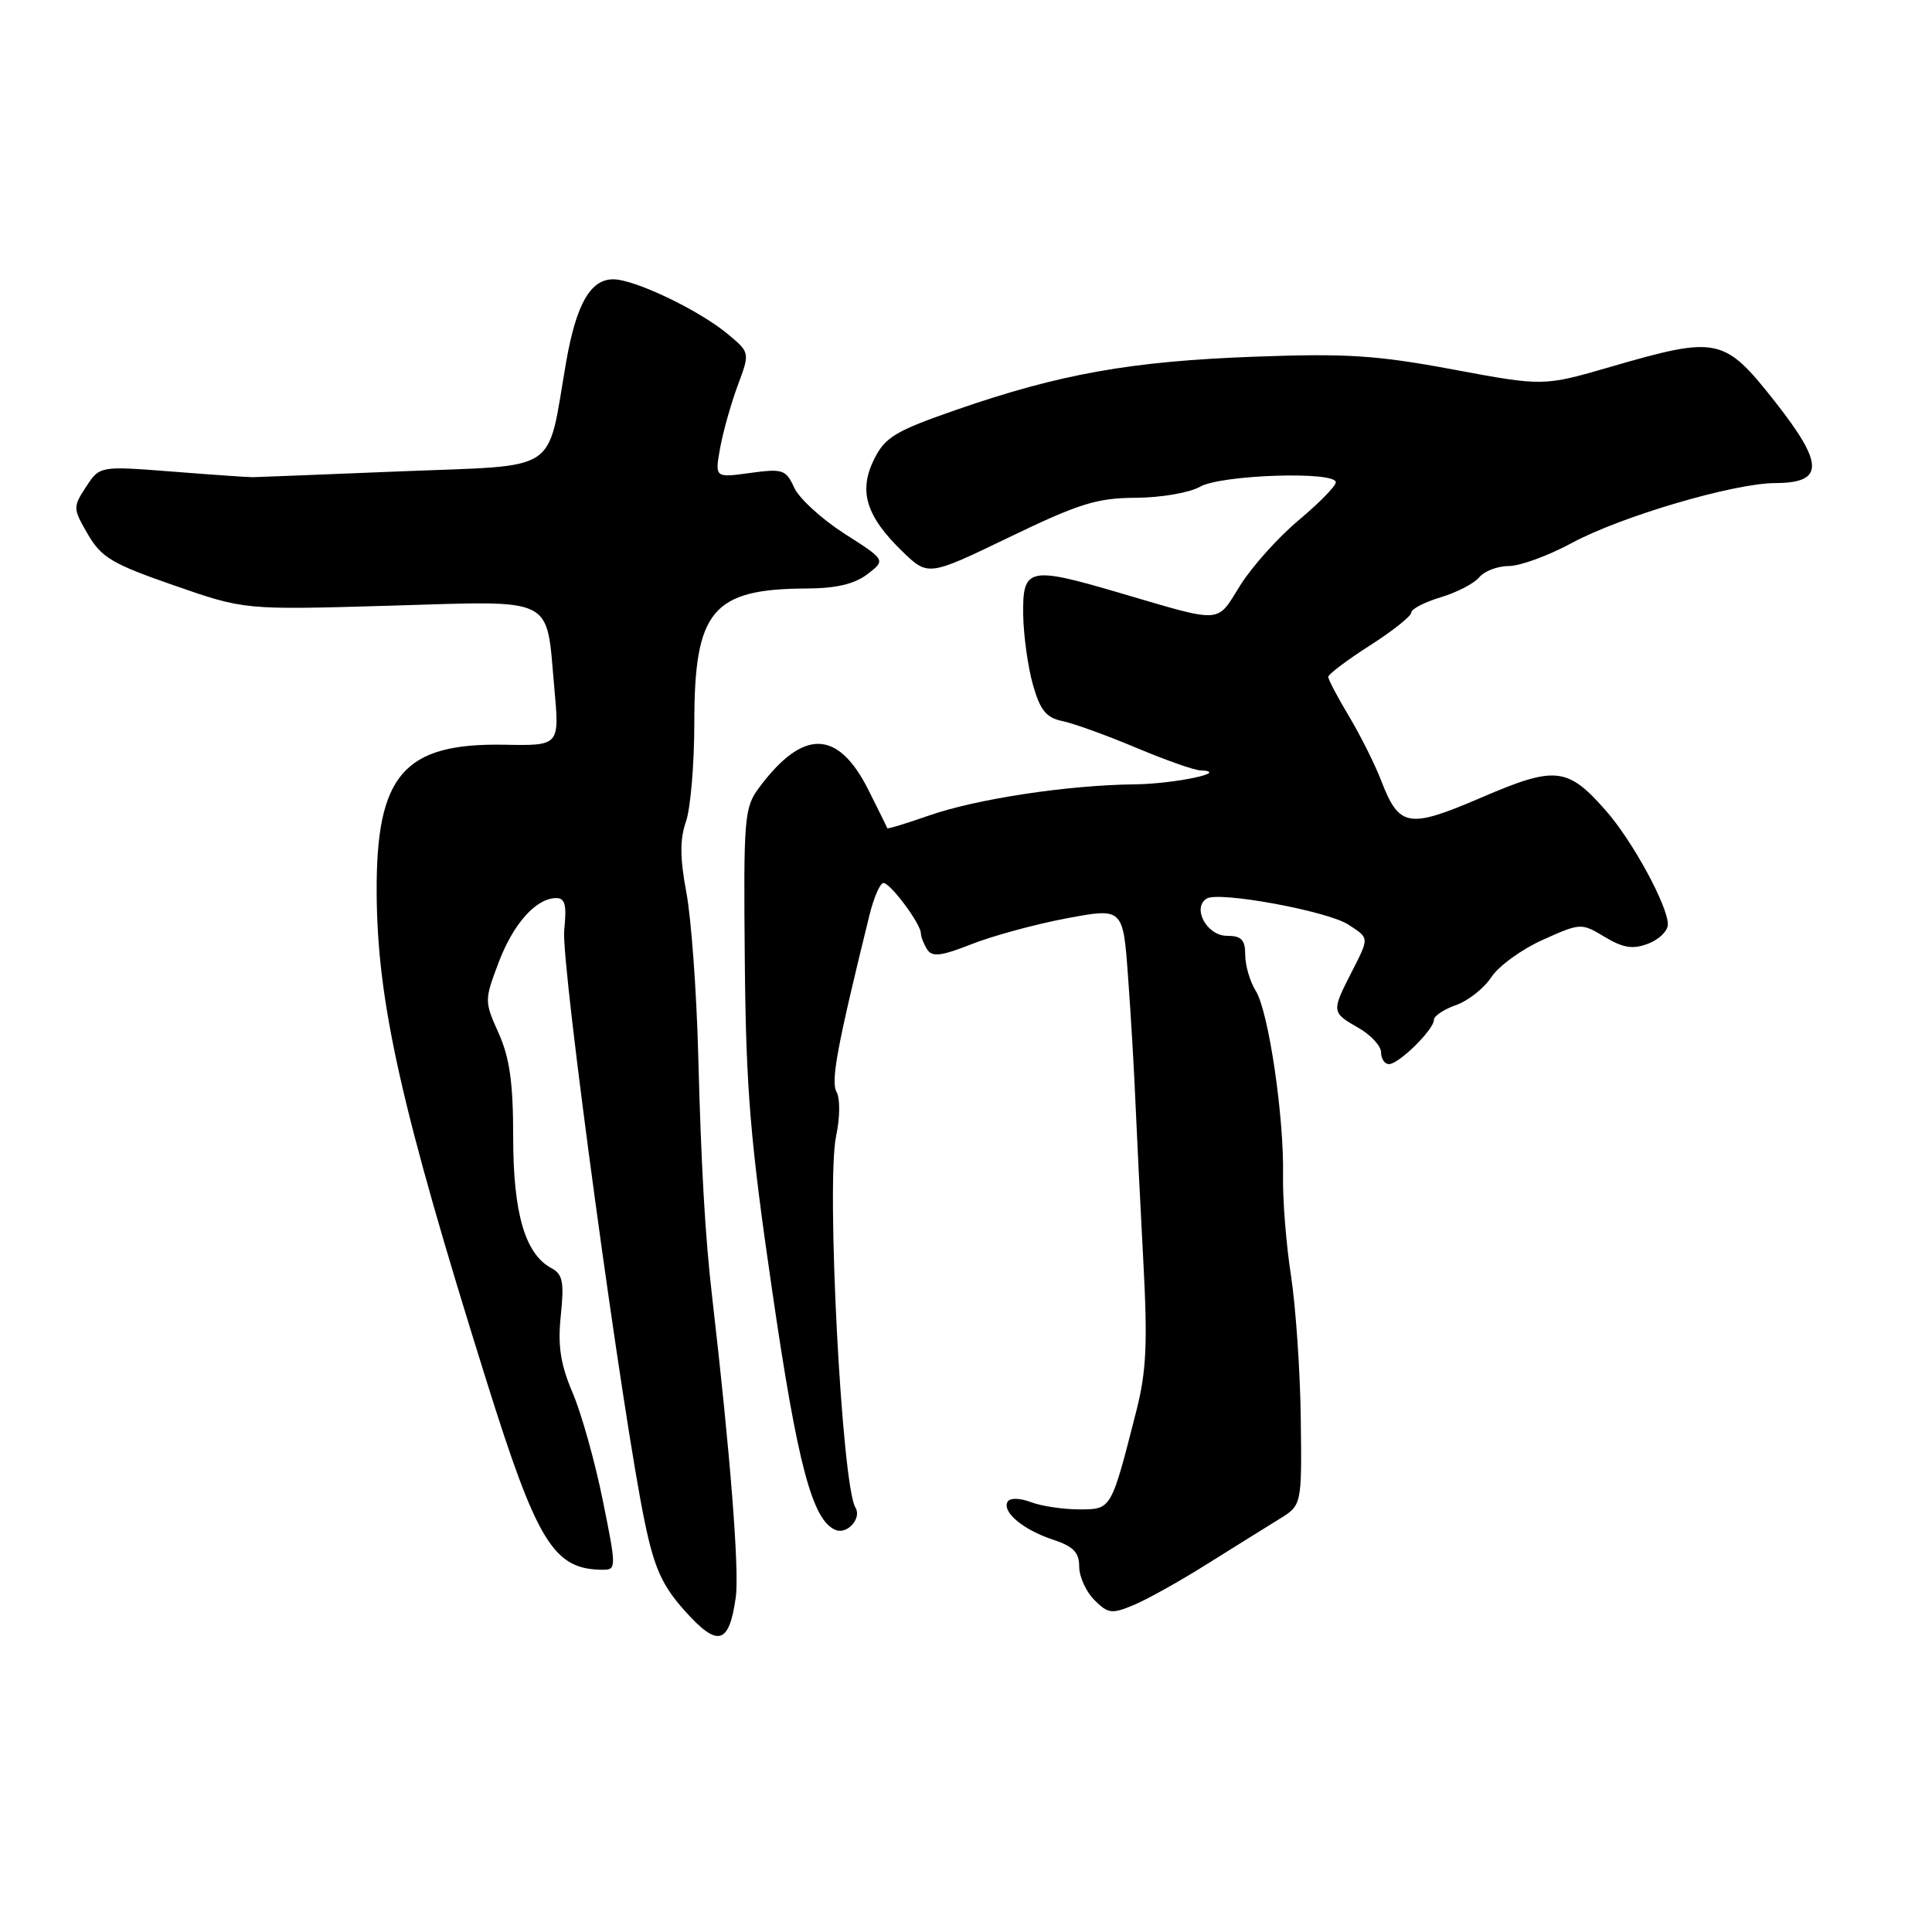 <?xml version="1.0" encoding="UTF-8" standalone="no"?>
<!DOCTYPE svg PUBLIC "-//W3C//DTD SVG 1.1//EN" "http://www.w3.org/Graphics/SVG/1.1/DTD/svg11.dtd" >
<svg xmlns="http://www.w3.org/2000/svg" xmlns:xlink="http://www.w3.org/1999/xlink" version="1.1" viewBox="0 0 256 256">
 <g >
 <path fill="currentColor"
d=" M 97.49 211.67 C 97.99 208.18 96.77 192.63 94.38 172.00 C 93.43 163.84 92.91 154.70 92.51 139.50 C 92.29 131.25 91.59 121.70 90.95 118.28 C 90.09 113.69 90.07 111.23 90.89 108.88 C 91.50 107.13 92.00 101.25 92.00 95.80 C 92.00 80.88 94.39 78.03 106.90 77.98 C 110.81 77.96 113.23 77.39 114.94 76.08 C 117.37 74.21 117.37 74.21 111.89 70.71 C 108.88 68.78 105.88 66.04 105.24 64.62 C 104.14 62.22 103.72 62.08 99.39 62.67 C 94.72 63.31 94.72 63.31 95.41 59.41 C 95.80 57.26 96.85 53.52 97.74 51.11 C 99.38 46.72 99.38 46.72 96.44 44.27 C 92.62 41.09 84.11 37.02 81.27 37.01 C 78.23 37.00 76.36 40.29 75.01 48.00 C 72.41 62.97 74.48 61.59 53.25 62.45 C 42.94 62.87 34.05 63.22 33.50 63.23 C 32.95 63.24 28.16 62.91 22.86 62.49 C 13.22 61.74 13.22 61.74 11.41 64.50 C 9.65 67.19 9.65 67.36 11.64 70.79 C 13.43 73.87 14.87 74.73 23.04 77.56 C 32.39 80.82 32.39 80.82 51.58 80.26 C 73.91 79.61 72.33 78.82 73.45 91.16 C 74.15 98.82 74.15 98.82 66.83 98.68 C 53.48 98.44 49.82 102.68 49.91 118.33 C 49.99 132.81 53.15 146.87 64.42 182.84 C 71.20 204.49 73.36 208.00 79.94 208.00 C 81.67 208.00 81.67 207.64 79.86 198.75 C 78.83 193.66 77.04 187.27 75.87 184.54 C 74.26 180.74 73.89 178.34 74.31 174.29 C 74.77 169.87 74.56 168.83 73.06 168.03 C 69.58 166.17 68.00 160.77 68.00 150.71 C 68.00 143.50 67.54 140.19 66.08 136.92 C 64.18 132.69 64.18 132.55 66.06 127.56 C 68.01 122.39 71.04 119.00 73.72 119.00 C 74.88 119.00 75.11 119.94 74.76 123.25 C 74.30 127.52 82.55 188.07 85.48 201.91 C 86.73 207.85 87.78 210.15 90.77 213.48 C 95.11 218.32 96.61 217.92 97.49 211.67 Z  M 160.00 207.21 C 163.57 204.97 167.85 202.31 169.50 201.29 C 172.50 199.45 172.50 199.45 172.36 187.98 C 172.28 181.66 171.69 173.12 171.06 169.00 C 170.42 164.88 169.95 158.93 170.01 155.79 C 170.16 148.00 168.09 133.99 166.39 131.29 C 165.63 130.07 165.00 127.93 165.00 126.54 C 165.00 124.52 164.50 124.00 162.57 124.00 C 159.91 124.00 157.91 120.29 159.90 119.06 C 161.51 118.07 175.93 120.72 178.67 122.52 C 181.49 124.36 181.47 124.15 179.00 129.00 C 176.43 134.03 176.45 134.18 180.01 136.20 C 181.65 137.14 183.00 138.60 183.00 139.45 C 183.00 140.30 183.47 141.00 184.05 141.00 C 185.35 141.00 190.00 136.43 190.00 135.14 C 190.00 134.62 191.32 133.74 192.93 133.18 C 194.54 132.61 196.64 130.95 197.61 129.48 C 198.57 128.01 201.64 125.78 204.43 124.53 C 209.45 122.28 209.53 122.28 212.64 124.15 C 215.10 125.62 216.36 125.82 218.39 125.04 C 219.83 124.50 221.00 123.35 221.00 122.49 C 221.00 120.04 216.32 111.43 212.81 107.44 C 207.71 101.63 206.12 101.45 196.31 105.67 C 186.60 109.84 185.40 109.64 183.00 103.40 C 182.17 101.25 180.26 97.44 178.75 94.91 C 177.24 92.39 176.00 90.04 176.00 89.69 C 176.00 89.35 178.47 87.48 181.50 85.54 C 184.53 83.61 187.00 81.64 187.00 81.17 C 187.00 80.70 188.75 79.79 190.88 79.15 C 193.02 78.51 195.32 77.32 196.00 76.50 C 196.69 75.67 198.46 75.00 199.94 75.00 C 201.43 75.00 205.19 73.62 208.29 71.94 C 214.76 68.44 229.73 64.03 235.21 64.01 C 241.74 63.99 241.73 61.52 235.18 53.20 C 228.46 44.68 227.61 44.49 213.47 48.59 C 204.52 51.19 204.52 51.19 192.55 48.96 C 182.36 47.06 178.41 46.81 166.04 47.27 C 149.79 47.88 140.44 49.55 126.78 54.28 C 118.63 57.11 117.30 57.91 115.83 60.84 C 113.73 65.05 114.75 68.39 119.53 73.03 C 122.98 76.37 122.98 76.37 133.74 71.18 C 142.97 66.73 145.35 65.98 150.50 65.96 C 153.81 65.94 157.62 65.29 159.00 64.50 C 161.79 62.90 177.00 62.40 177.00 63.91 C 177.00 64.41 174.78 66.67 172.07 68.94 C 169.36 71.21 165.87 75.10 164.32 77.59 C 161.14 82.69 162.18 82.62 148.29 78.54 C 136.27 75.01 135.48 75.19 135.58 81.53 C 135.63 84.26 136.21 88.41 136.87 90.74 C 137.83 94.12 138.62 95.10 140.79 95.55 C 142.28 95.86 146.65 97.44 150.50 99.06 C 154.35 100.68 158.18 102.04 159.00 102.07 C 163.22 102.26 155.72 103.87 150.32 103.93 C 141.44 104.03 129.36 105.87 123.07 108.07 C 120.08 109.12 117.61 109.87 117.57 109.74 C 117.53 109.61 116.40 107.32 115.06 104.65 C 111.01 96.62 106.40 96.54 100.56 104.40 C 98.62 107.01 98.51 108.37 98.69 127.34 C 98.85 144.42 99.41 151.11 102.33 171.11 C 105.69 194.18 107.66 201.55 110.76 202.74 C 112.31 203.33 114.21 201.15 113.35 199.76 C 111.54 196.83 109.46 156.78 110.79 150.53 C 111.31 148.09 111.33 145.56 110.85 144.69 C 110.06 143.29 110.91 138.71 115.21 121.25 C 115.79 118.91 116.62 117.00 117.06 117.00 C 117.98 117.00 121.99 122.39 122.02 123.65 C 122.02 124.12 122.40 125.08 122.85 125.80 C 123.51 126.84 124.69 126.70 128.73 125.11 C 131.51 124.01 137.17 122.47 141.30 121.69 C 148.81 120.28 148.81 120.28 149.47 129.39 C 149.84 134.40 150.28 141.88 150.45 146.00 C 150.63 150.12 151.09 159.57 151.49 167.00 C 152.08 178.04 151.91 181.69 150.56 187.00 C 147.21 200.13 147.29 200.00 142.99 200.00 C 140.87 200.00 137.99 199.57 136.60 199.04 C 135.16 198.49 133.84 198.46 133.53 198.96 C 132.70 200.29 135.55 202.70 139.49 204.00 C 142.22 204.90 143.00 205.69 143.00 207.58 C 143.00 208.91 143.90 210.90 145.01 212.01 C 146.83 213.83 147.32 213.89 150.26 212.66 C 152.04 211.91 156.43 209.46 160.00 207.21 Z "/>
</g>
</svg>